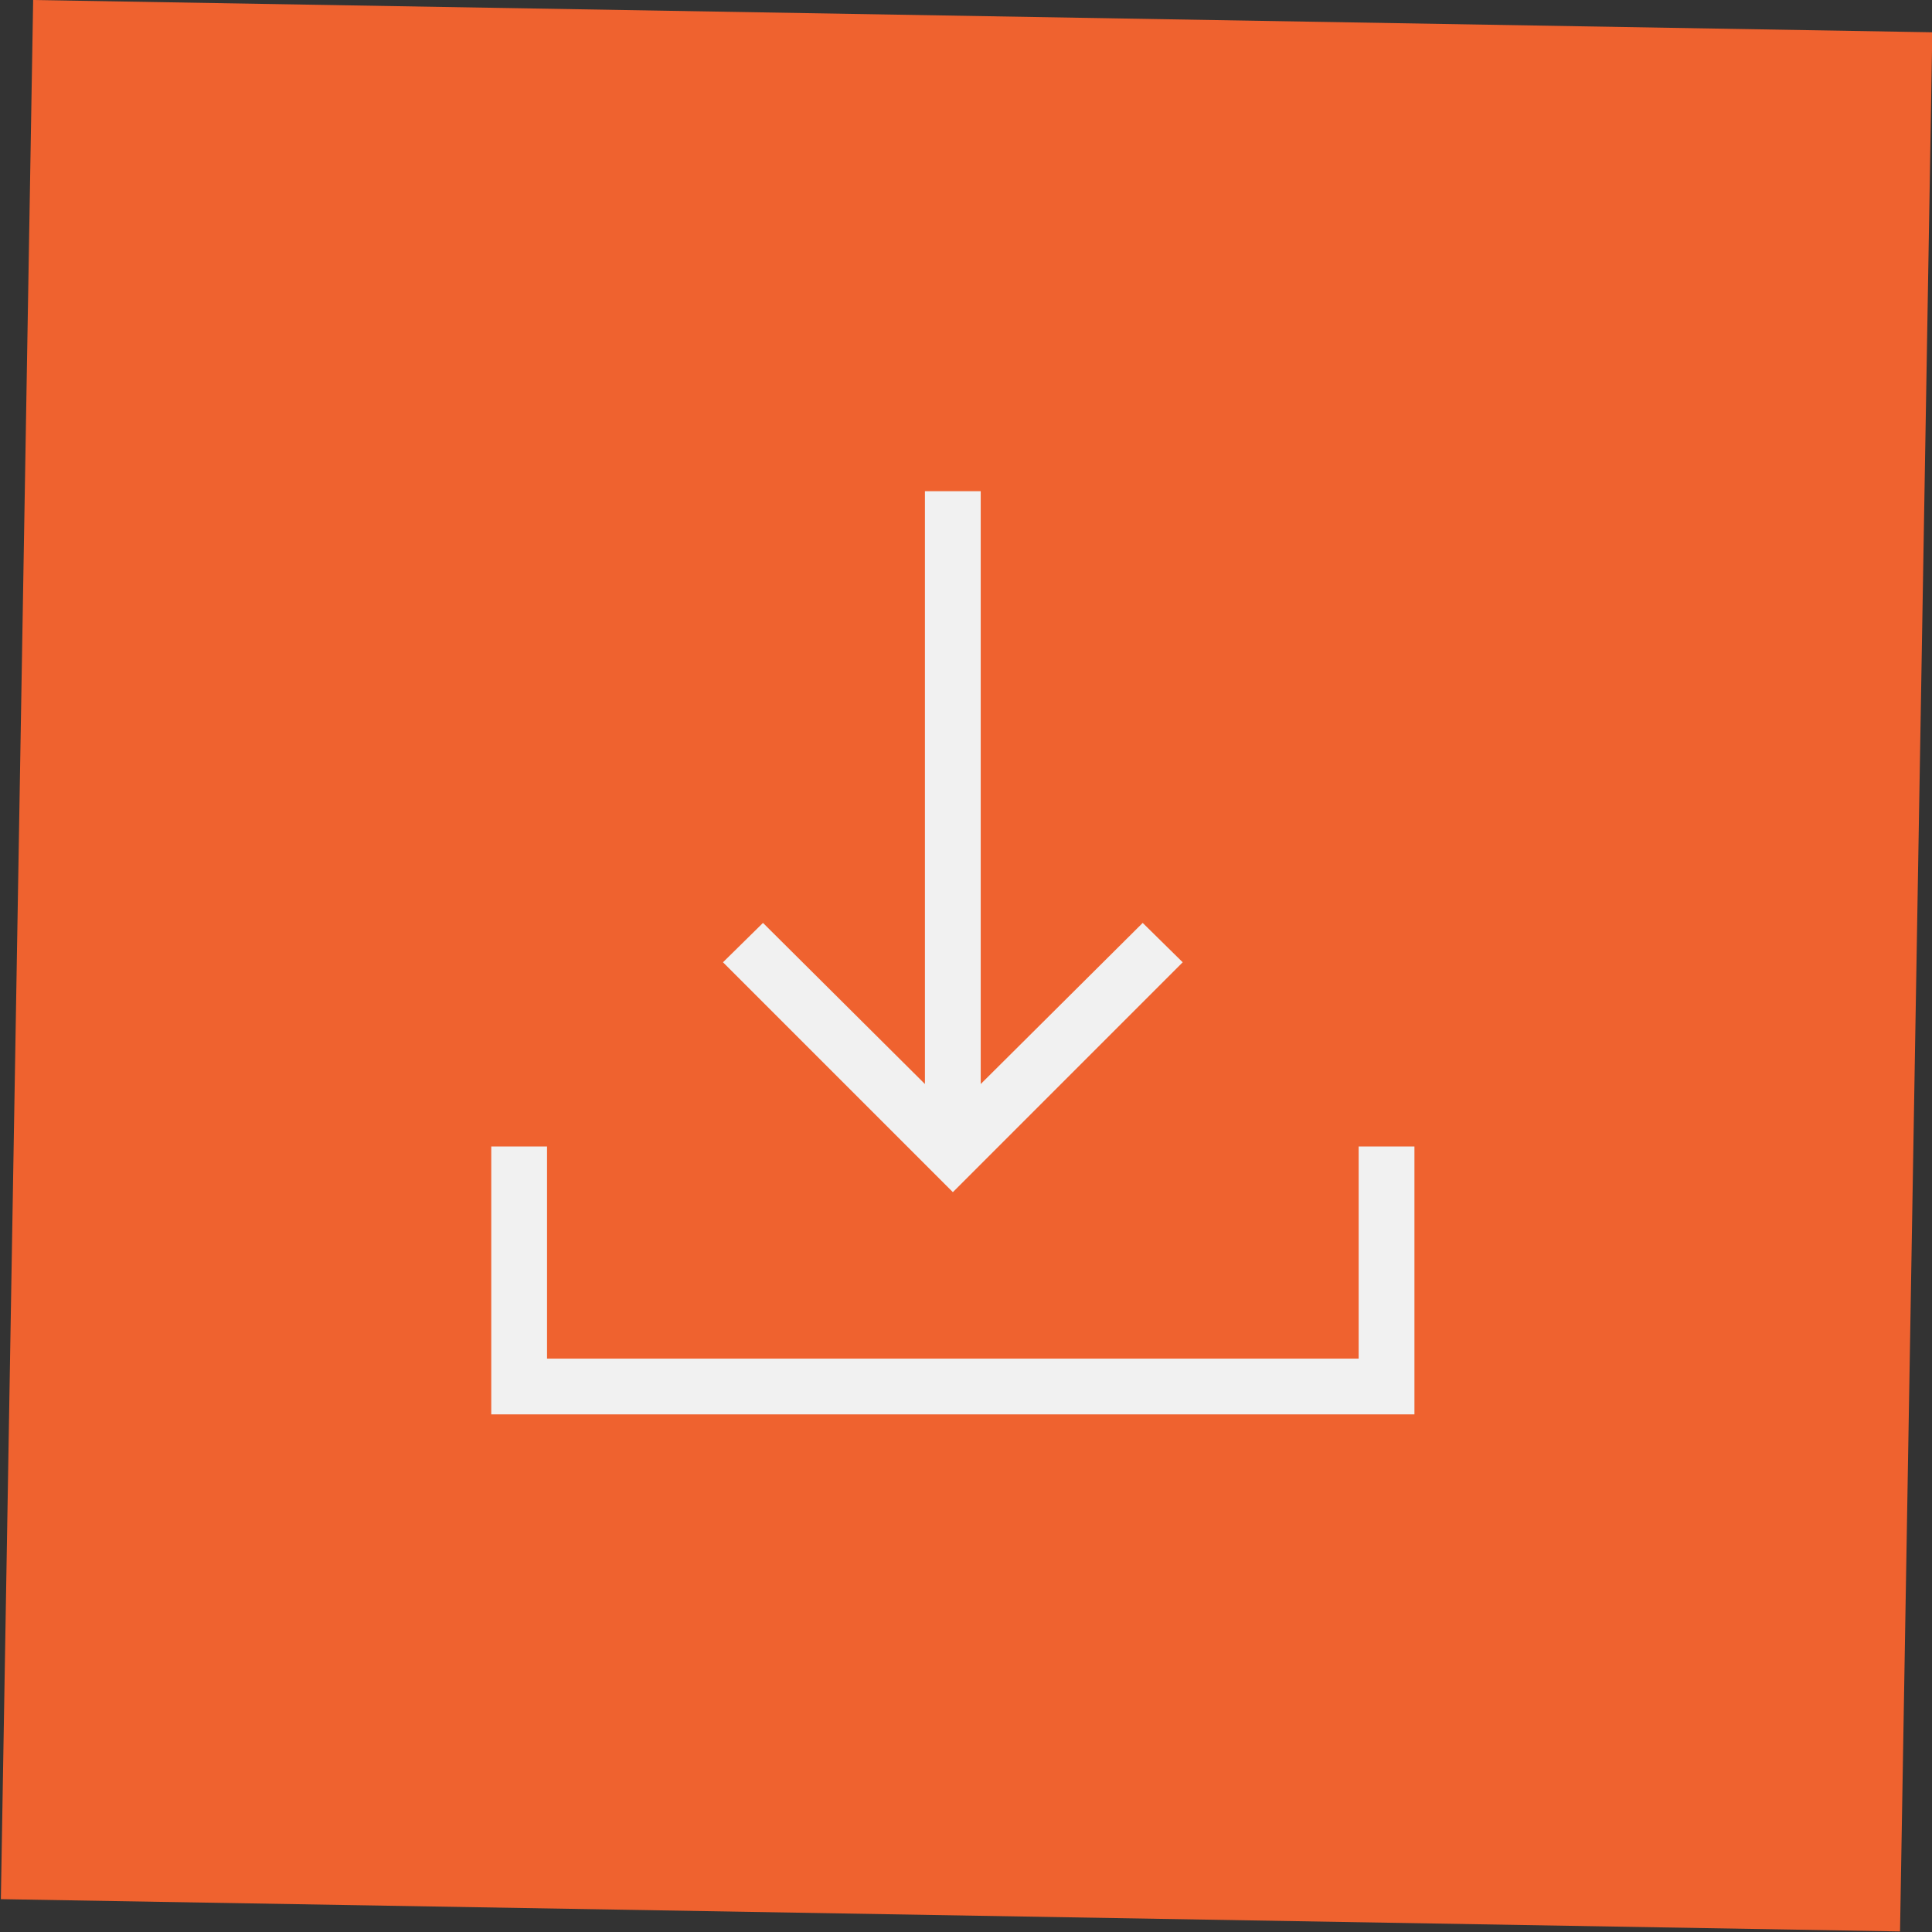 <svg xmlns="http://www.w3.org/2000/svg" width="48.83" height="48.83" viewBox="0 0 48.83 48.83">
  <rect x="0" y="0" width="48.83" height="48.83" fill="#333333" stroke="none"/>
  <g id="Grupo_176591" data-name="Grupo 176591" transform="translate(-5754.584 -1099.585)">
    <rect id="Retângulo_161566" data-name="Retângulo 161566" width="48" height="48" transform="matrix(1, 0.017, -0.017, 1, 5755.422, 1099.585)" fill="#ef622f"/>
    <path id="Caminho_117170" data-name="Caminho 117170" d="M21.923,16.562v5.361H1.41V16.562H0v6.771H23.333V16.562ZM10.961,0V14.983L6.868,10.911l-1.011.995,5.81,5.81,5.809-5.81-1.011-.995-4.094,4.072V0Z" transform="translate(5767 1112)" fill="#f1f1f1"/>
  </g>
</svg>
